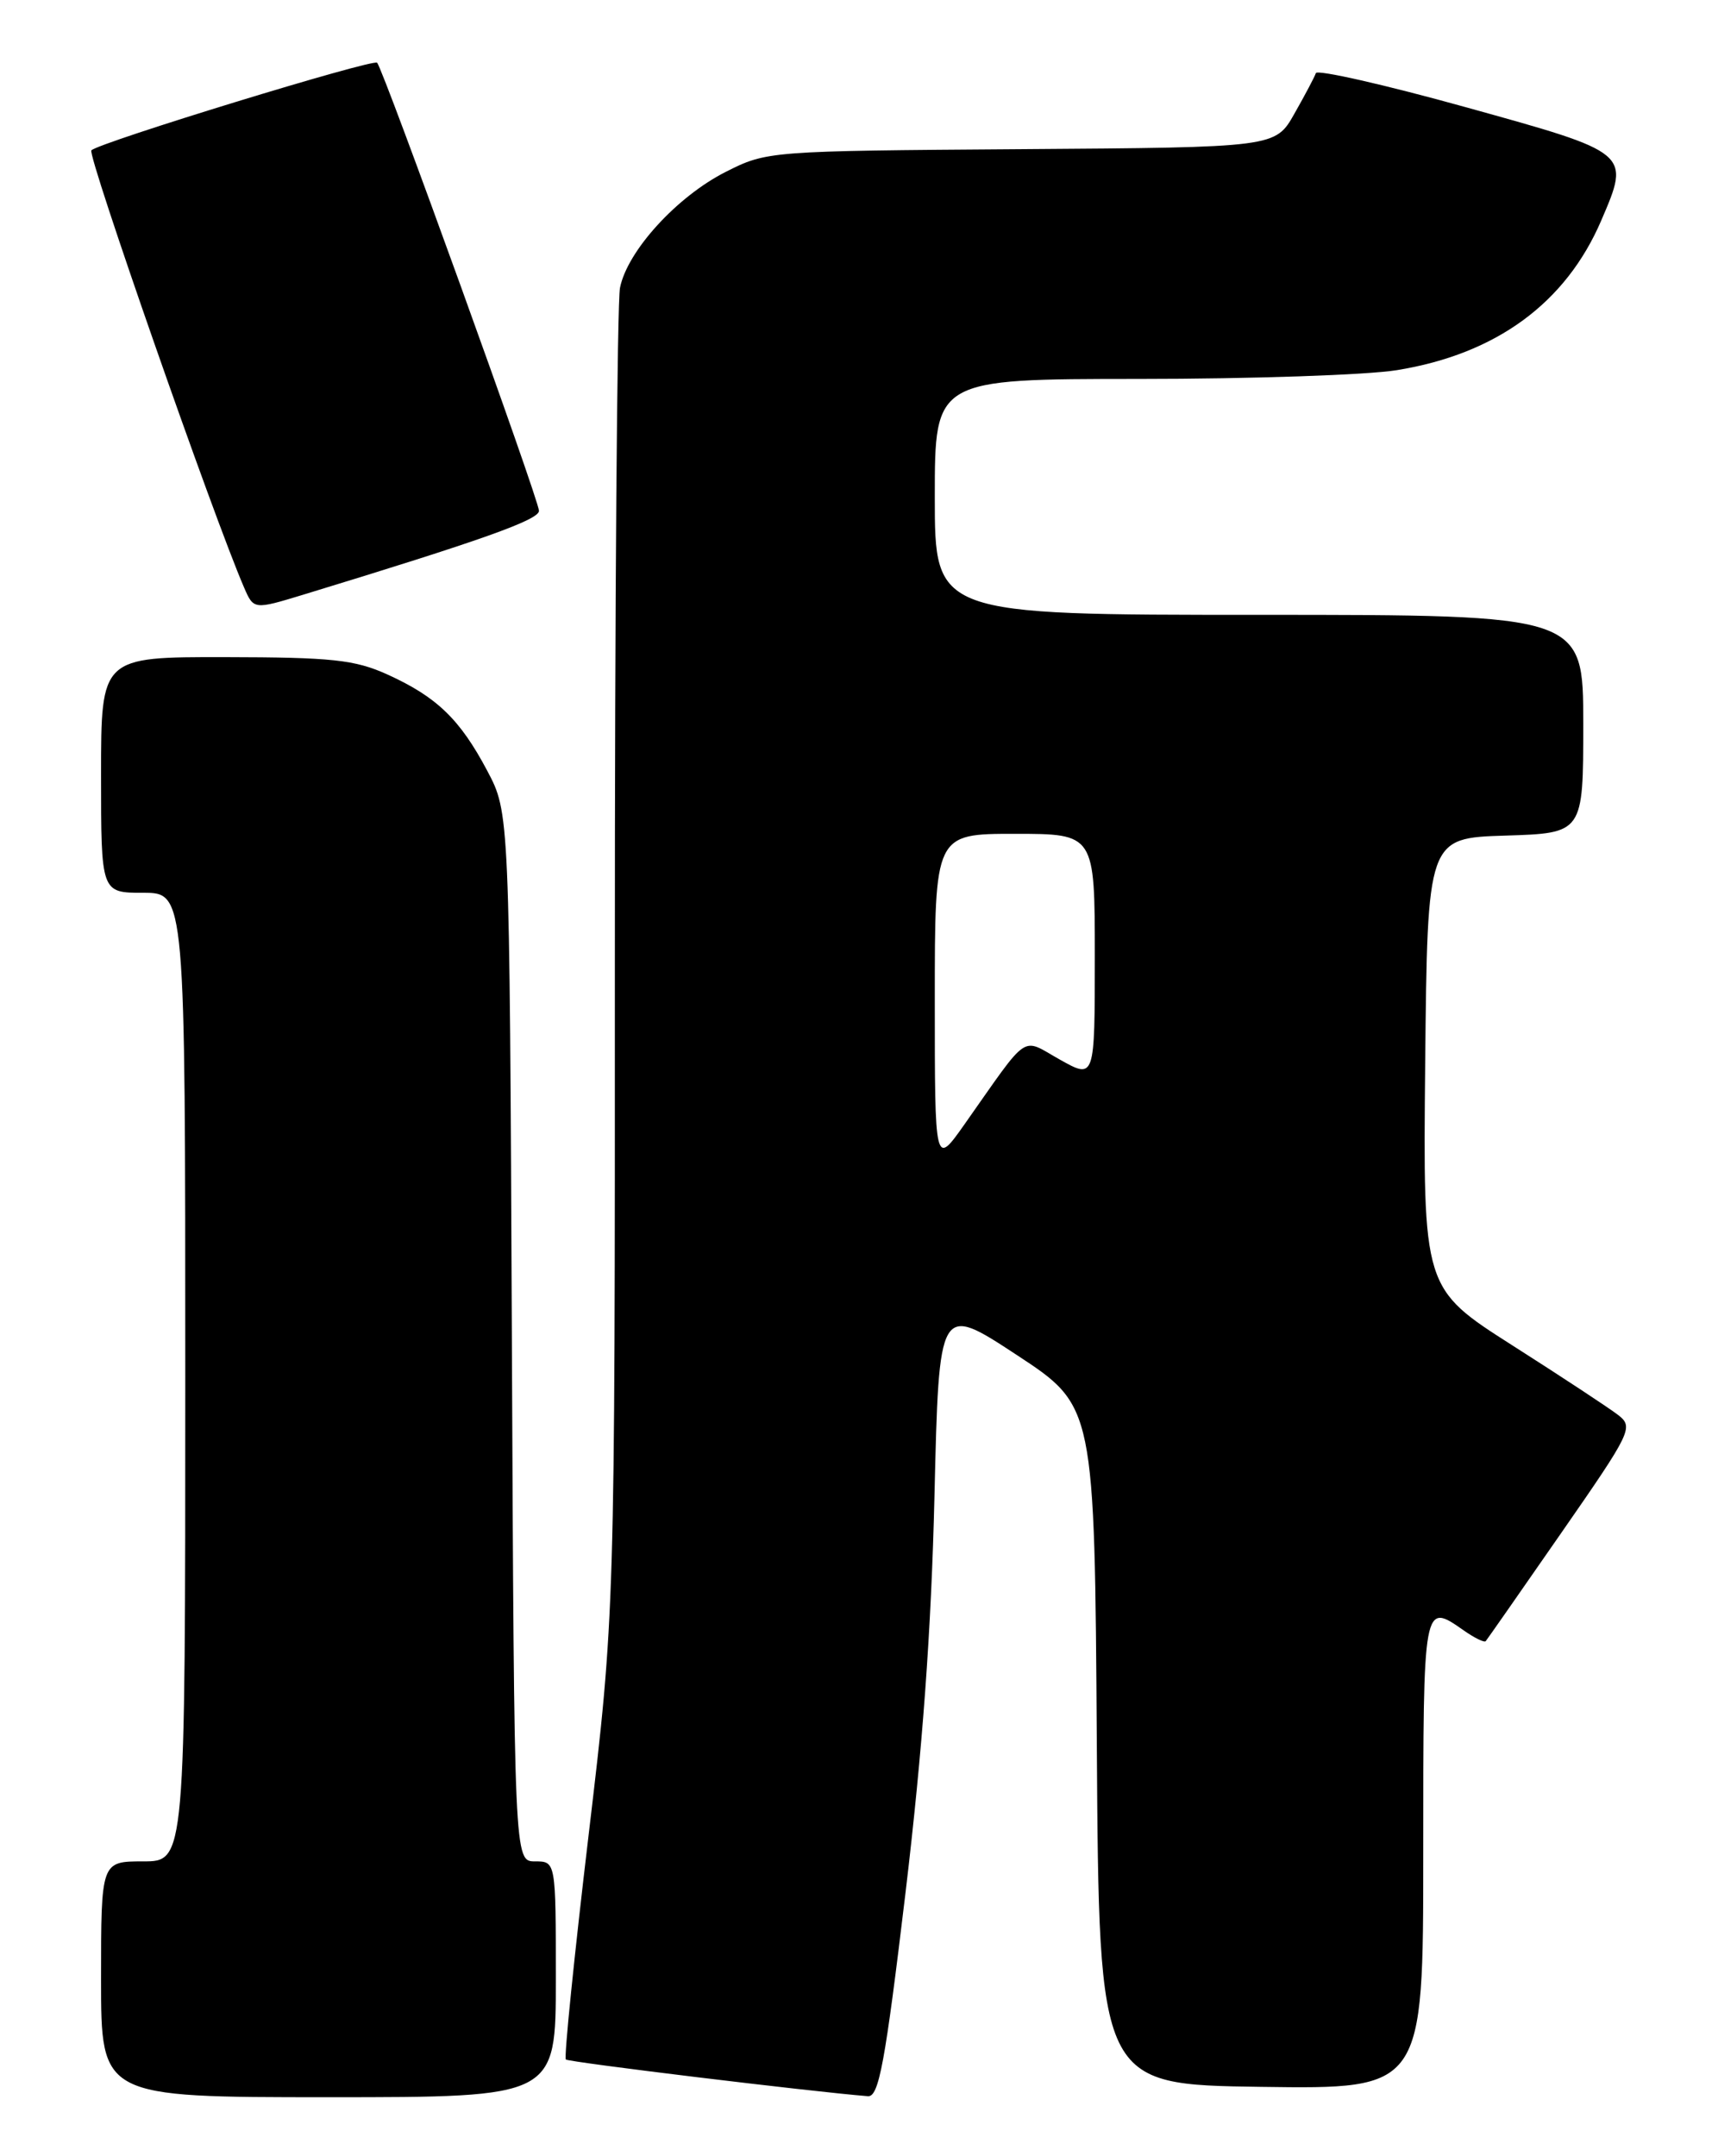 <?xml version="1.0" encoding="UTF-8" standalone="no"?>
<!DOCTYPE svg PUBLIC "-//W3C//DTD SVG 1.1//EN" "http://www.w3.org/Graphics/SVG/1.1/DTD/svg11.dtd" >
<svg xmlns="http://www.w3.org/2000/svg" xmlns:xlink="http://www.w3.org/1999/xlink" version="1.1" viewBox="0 0 204 256">
 <g >
 <path fill="currentColor"
d=" M 66.00 235.00 C 66.00 221.00 66.00 221.00 63.53 221.00 C 61.06 221.00 61.06 221.00 60.78 158.75 C 60.50 96.50 60.50 96.50 57.85 91.50 C 54.61 85.39 51.86 82.74 46.00 80.08 C 42.13 78.33 39.43 78.04 26.75 78.02 C 12.00 78.00 12.00 78.00 12.00 92.00 C 12.00 106.00 12.00 106.00 17.00 106.00 C 22.00 106.00 22.00 106.00 22.00 163.50 C 22.00 221.00 22.00 221.00 17.00 221.00 C 12.00 221.00 12.00 221.00 12.00 235.00 C 12.00 249.00 12.00 249.00 39.00 249.00 C 66.00 249.00 66.00 249.00 66.00 235.00 Z  M 107.52 224.75 C 109.54 207.80 110.58 193.62 110.96 177.66 C 111.50 154.81 111.50 154.81 120.74 160.88 C 129.98 166.95 129.98 166.95 130.24 207.22 C 130.50 247.50 130.50 247.50 149.75 247.77 C 169.00 248.04 169.00 248.04 169.00 220.02 C 169.00 190.09 168.98 190.20 173.84 193.60 C 175.10 194.48 176.26 195.05 176.42 194.85 C 176.58 194.66 180.62 188.88 185.39 182.00 C 193.73 169.99 194.00 169.44 192.14 168.00 C 191.08 167.18 185.43 163.46 179.59 159.74 C 168.97 152.97 168.97 152.97 169.23 126.24 C 169.50 99.50 169.50 99.50 178.75 99.21 C 188.00 98.92 188.00 98.92 188.00 85.96 C 188.00 73.00 188.00 73.00 149.50 73.00 C 111.00 73.00 111.00 73.00 111.00 59.00 C 111.00 45.00 111.00 45.00 135.25 44.99 C 148.59 44.99 162.36 44.52 165.86 43.95 C 177.67 42.04 185.93 35.98 190.14 26.17 C 193.60 18.11 193.67 18.17 174.02 12.72 C 164.41 10.05 156.41 8.24 156.25 8.68 C 156.10 9.13 154.95 11.30 153.70 13.50 C 151.44 17.50 151.44 17.50 121.26 17.71 C 91.26 17.92 91.05 17.94 86.15 20.42 C 80.37 23.35 74.49 29.80 73.62 34.17 C 73.28 35.86 73.00 71.96 73.01 114.38 C 73.02 191.50 73.02 191.50 69.90 217.81 C 68.18 232.28 66.96 244.30 67.19 244.52 C 67.51 244.84 96.33 248.34 103.06 248.88 C 104.36 248.98 105.10 244.98 107.52 224.75 Z  M 36.00 70.61 C 57.12 64.17 64.00 61.73 64.00 60.65 C 64.00 59.36 45.51 8.18 44.78 7.45 C 44.28 6.95 11.79 16.91 10.85 17.85 C 10.33 18.37 25.31 61.27 28.98 69.75 C 30.12 72.39 30.15 72.39 36.00 70.61 Z  M 111.00 118.75 C 111.00 99.00 111.00 99.00 120.50 99.00 C 130.00 99.00 130.00 99.00 130.00 113.56 C 130.00 128.13 130.00 128.13 125.86 125.81 C 121.17 123.19 122.35 122.39 114.52 133.50 C 111.00 138.49 111.00 138.49 111.00 118.75 Z "/>
</g>
</svg>